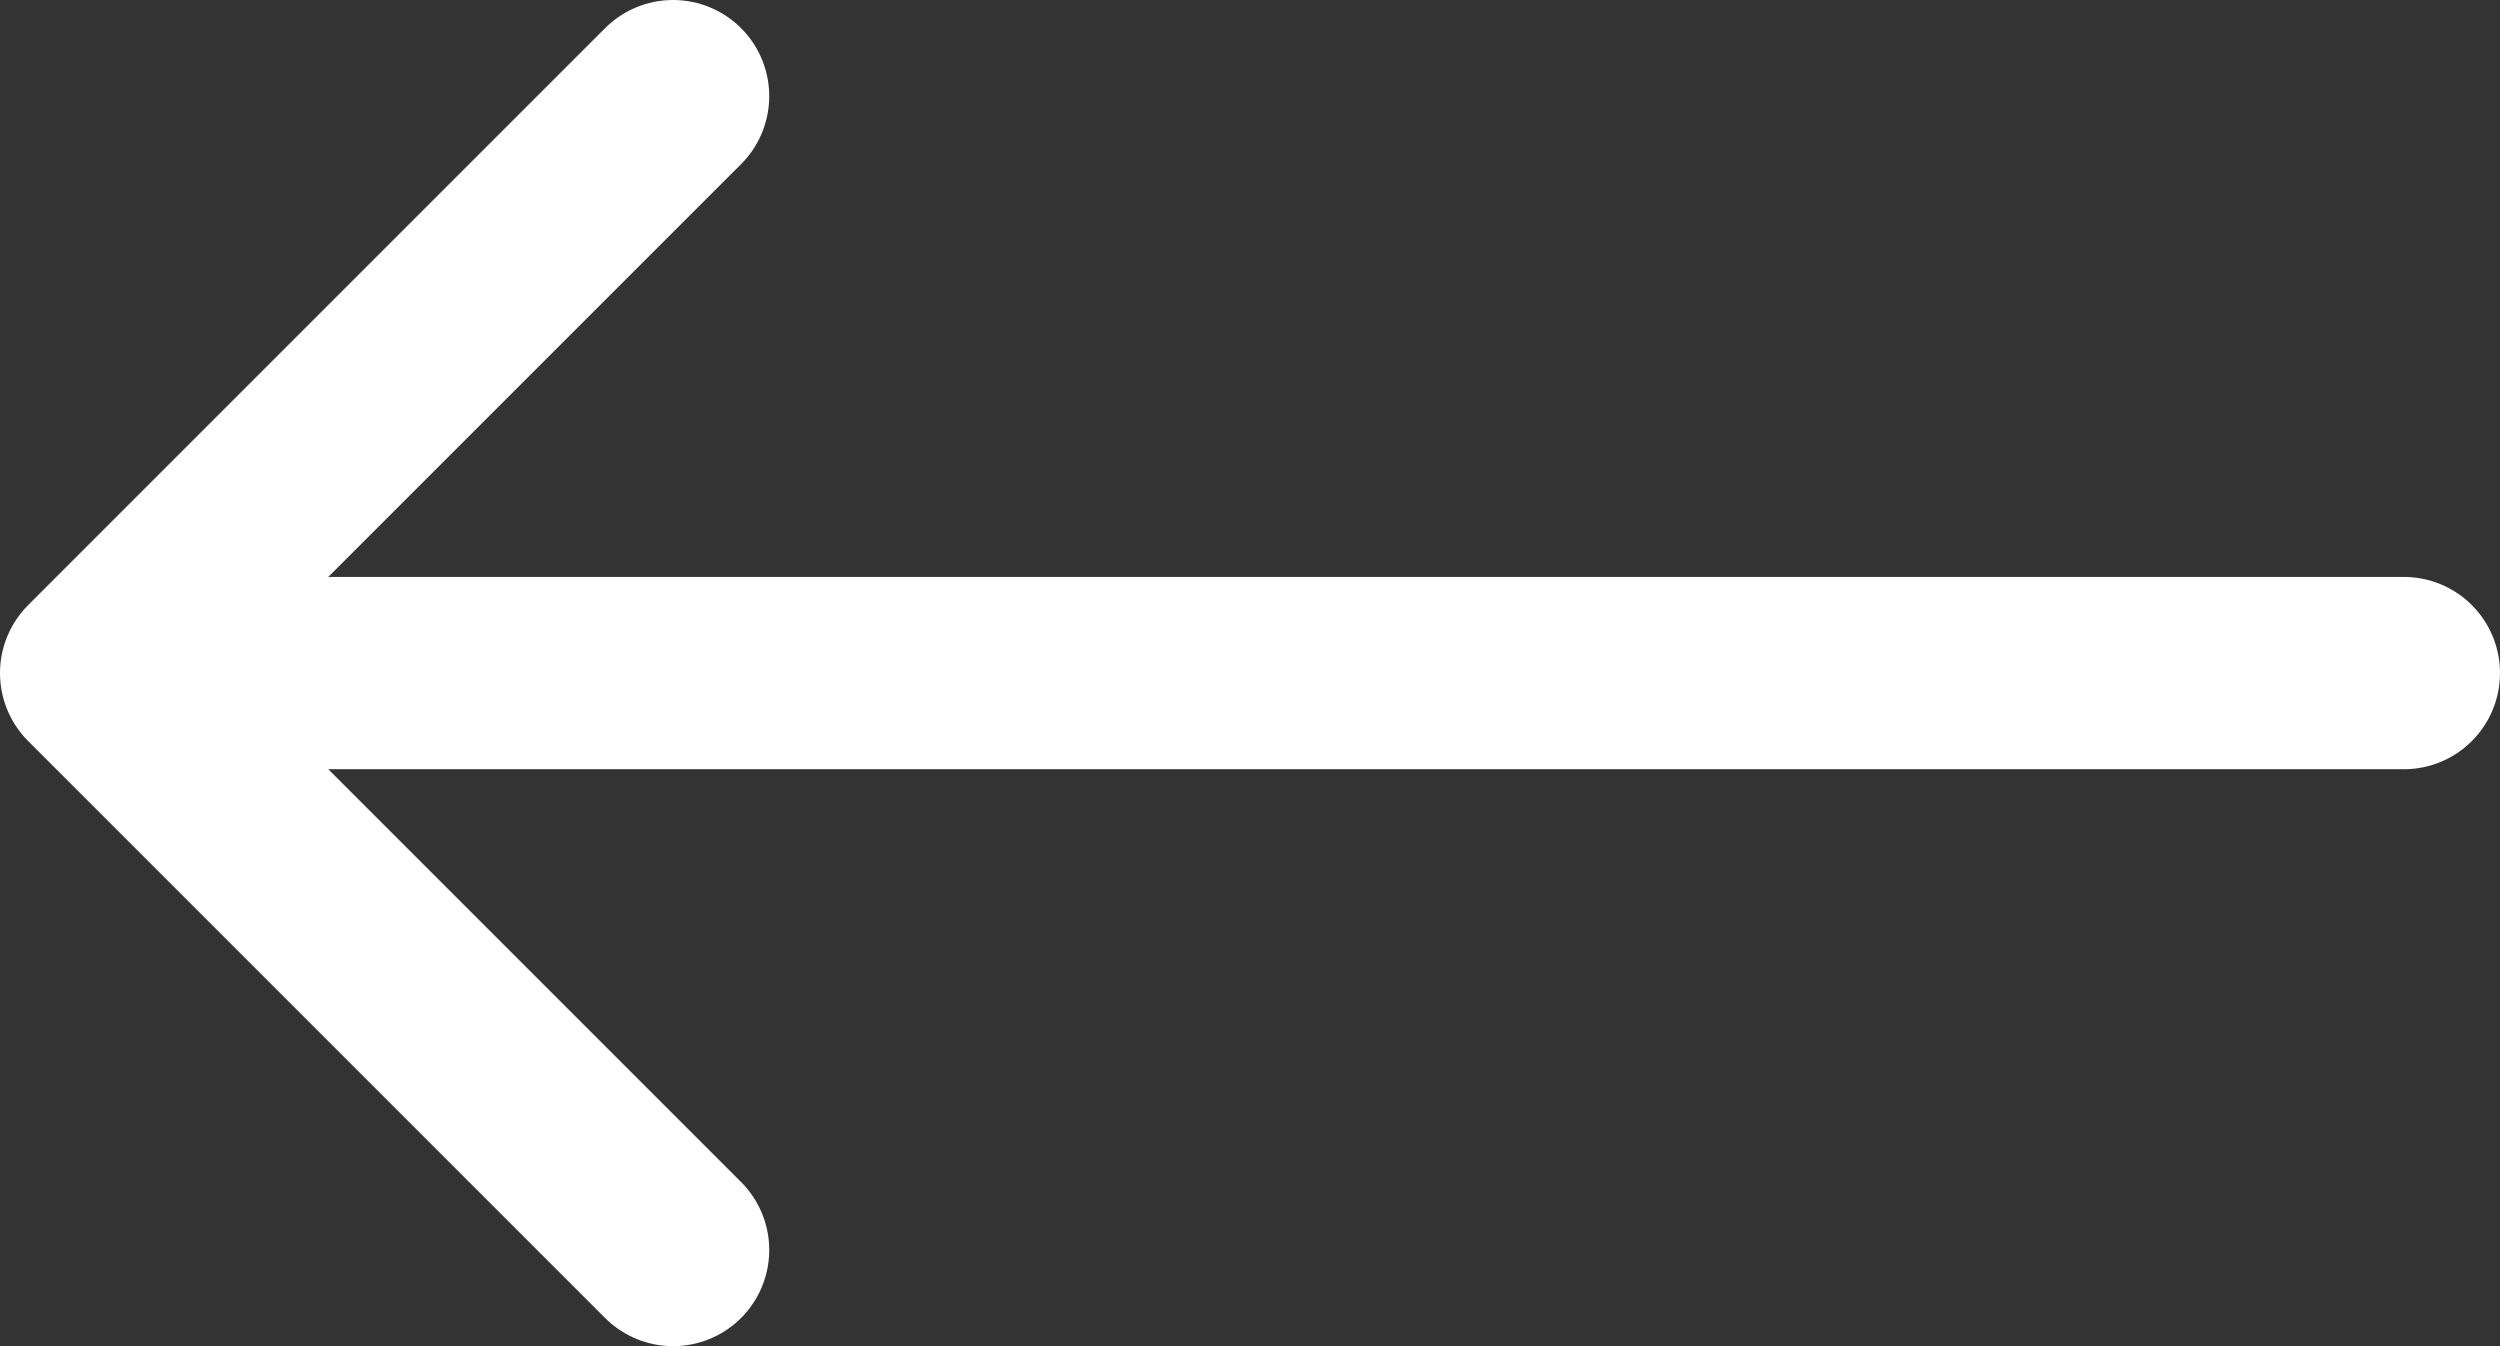 <?xml version="1.0" encoding="utf-8"?><svg width="26" height="14" fill="none" xmlns="http://www.w3.org/2000/svg" viewBox="0 0 26 14"><rect x="0" y="0" width="26" height="14" fill="#333333" stroke="none"/><path d="M7 1L1 7m0 0l6 6M1 7h24" stroke="#fff" stroke-width="2" stroke-linecap="round" stroke-linejoin="round"/></svg>